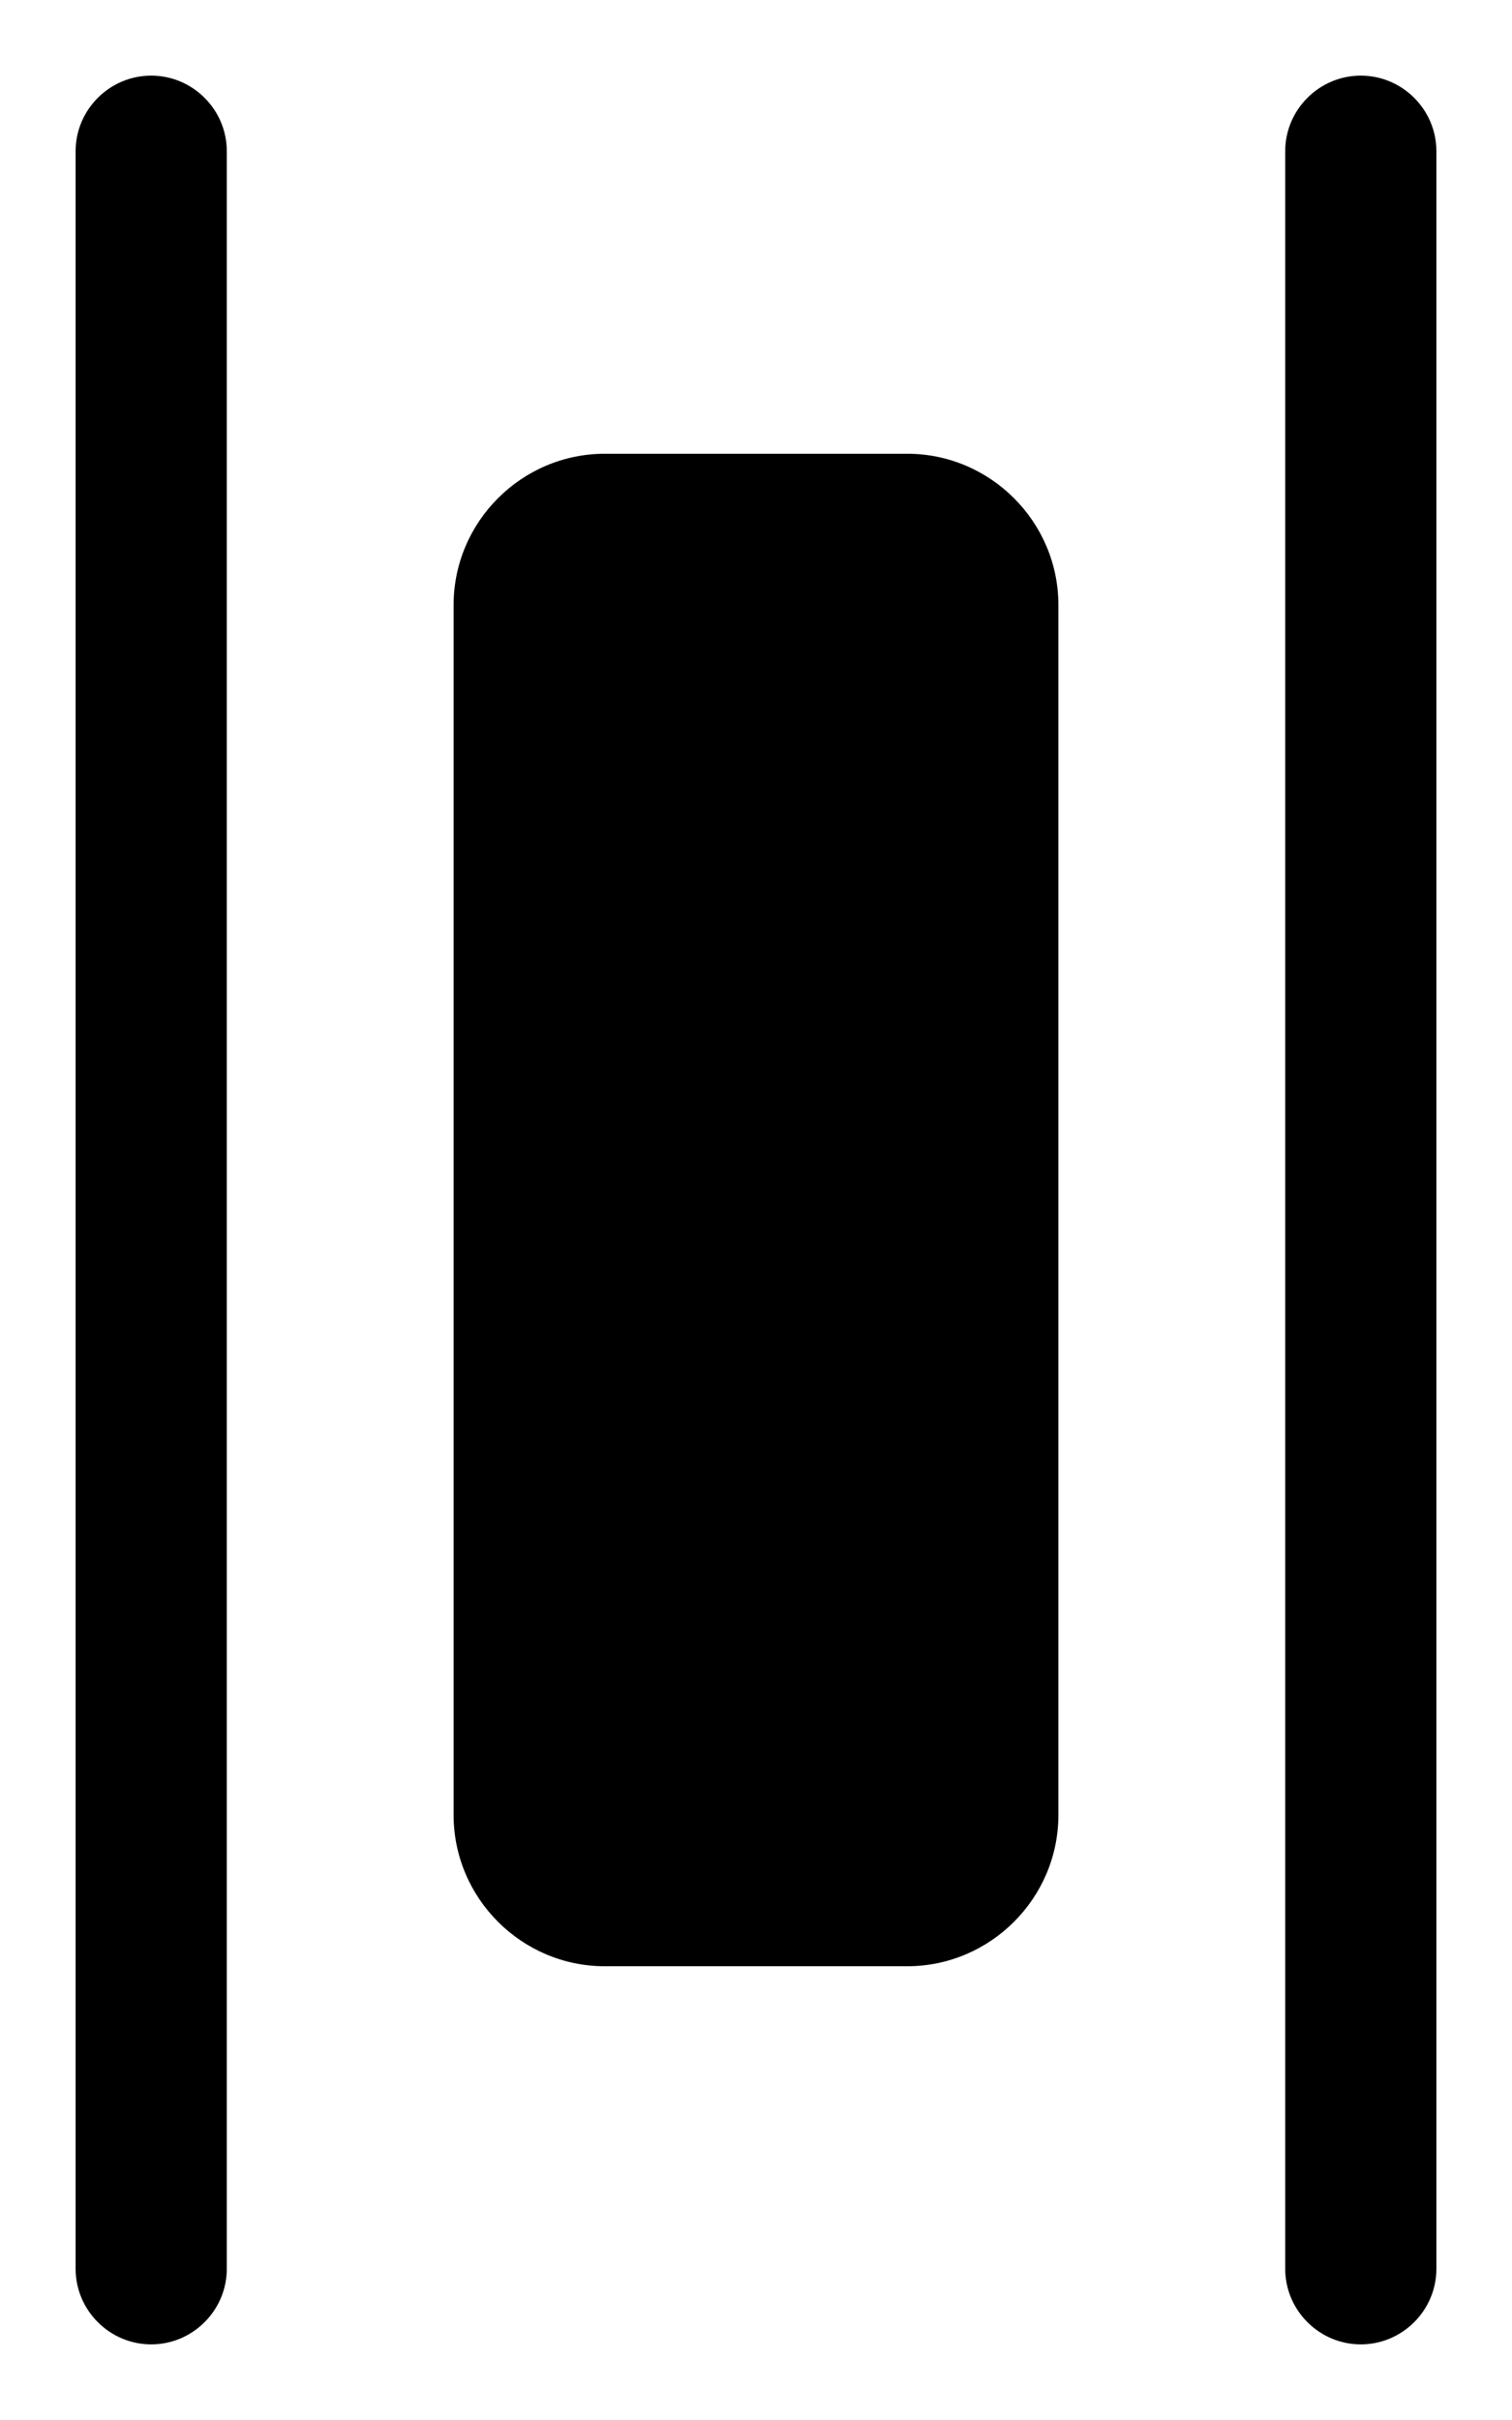 <svg width="100%" height="100%" id="distribute-horizontally" viewBox="0 0 10 16" xmlns="http://www.w3.org/2000/svg"><g stroke="none" fill-rule="evenodd"><path d="M4 3c-.55 0-1 .45-1 1v8c0 .55.45 1 1 1h2c.55 0 1-.45 1-1V4c0-.55-.45-1-1-1H4M1 .5c.275 0 .5.225.5.5v14c0 .275-.225.5-.5.5s-.5-.225-.5-.5V1C.5.725.725.5 1 .5M9 .5c.275 0 .5.225.5.5v14c0 .275-.225.5-.5.5s-.5-.225-.5-.5V1c0-.275.225-.5.5-.5"/></g></svg>